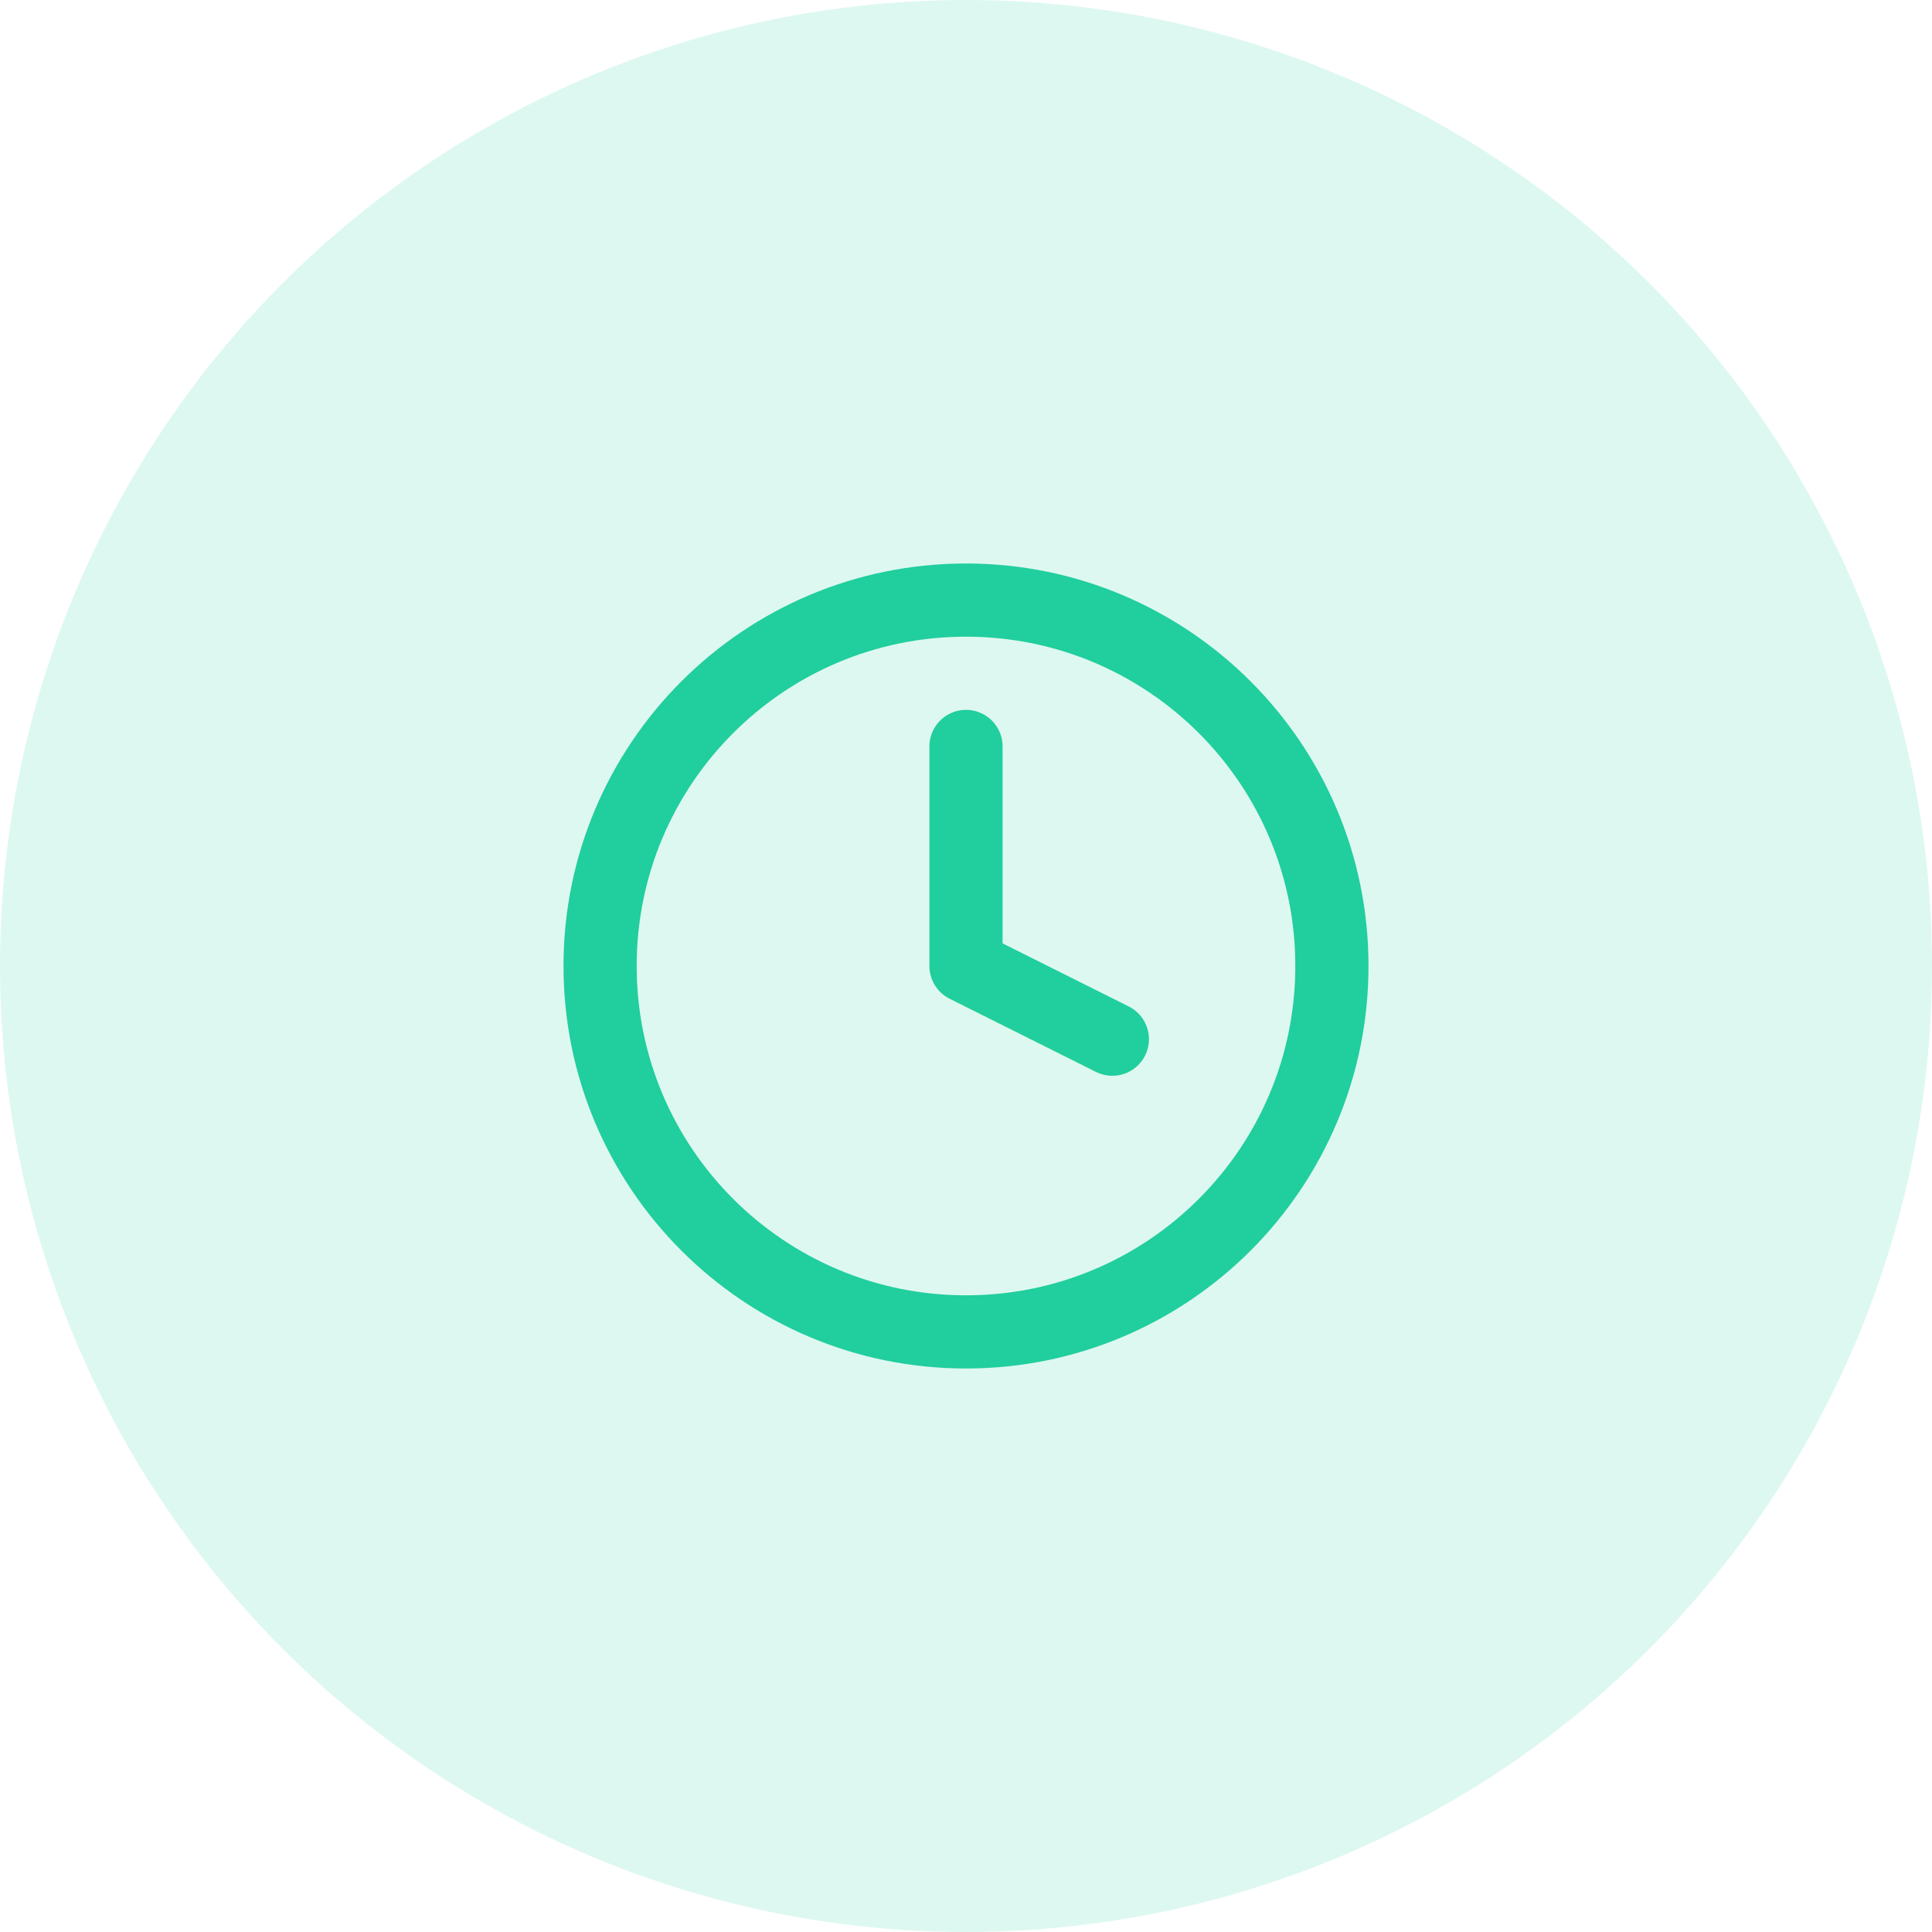 <svg width="33" height="33" viewBox="0 0 33 33" fill="none" xmlns="http://www.w3.org/2000/svg">
<circle cx="16.5" cy="16.5" r="16.5" fill="#21CE9E" fill-opacity="0.15"/>
<g clip-path="url(#clip0_257_838)">
<path d="M16.5 22.75C19.952 22.75 22.75 19.952 22.75 16.5C22.75 13.048 19.952 10.25 16.5 10.25C13.048 10.25 10.25 13.048 10.25 16.5C10.25 19.952 13.048 22.75 16.5 22.75Z" stroke="#21CE9E" stroke-width="1.25" stroke-linecap="round" stroke-linejoin="round"/>
<path d="M16.5 12.75V16.5L19 17.75" stroke="#21CE9E" stroke-width="1.25" stroke-linecap="round" stroke-linejoin="round"/>
</g>
<defs>
<clipPath id="clip0_257_838">
<rect width="15" height="15" fill="white" transform="translate(9 9)"/>
</clipPath>
</defs>
</svg>
